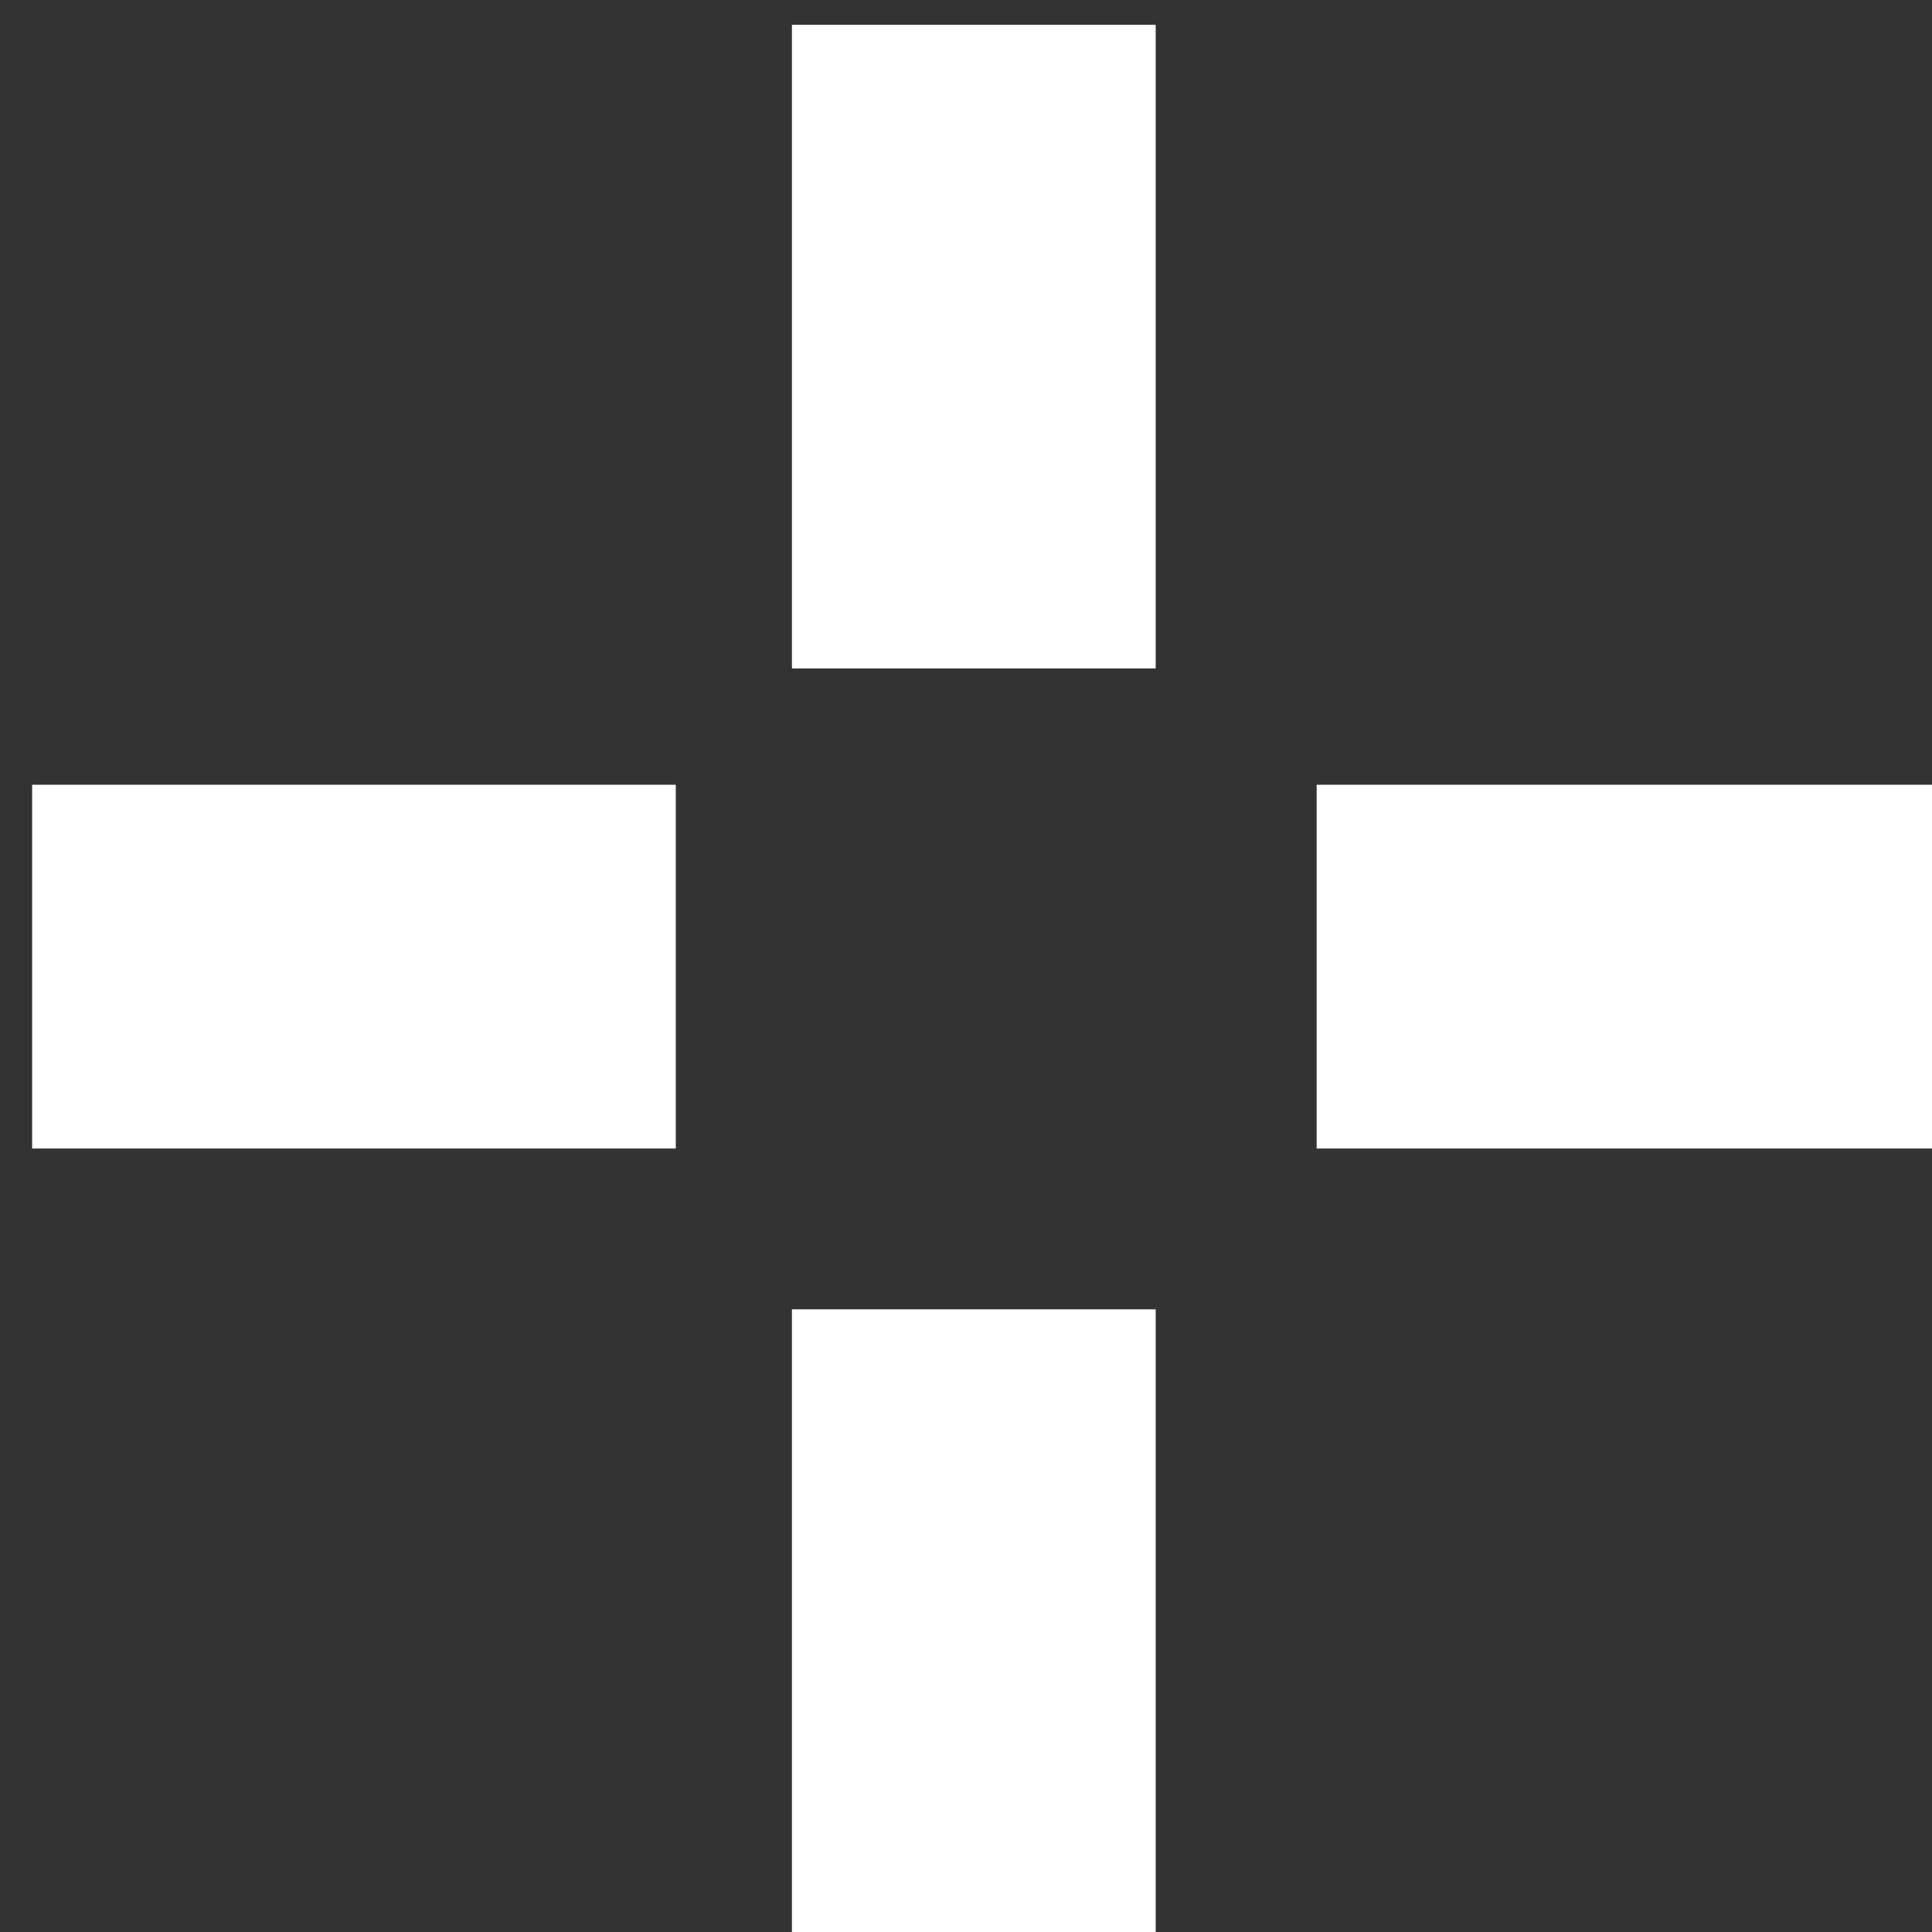 <?xml version="1.0" encoding="UTF-8" standalone="no"?>
<svg
   xmlns:osb="http://www.openswatchbook.org/uri/2009/osb"
   xmlns:dc="http://purl.org/dc/elements/1.1/"
   xmlns:cc="http://creativecommons.org/ns#"
   xmlns:rdf="http://www.w3.org/1999/02/22-rdf-syntax-ns#"
   xmlns:svg="http://www.w3.org/2000/svg"
   xmlns="http://www.w3.org/2000/svg"
   xmlns:sodipodi="http://sodipodi.sourceforge.net/DTD/sodipodi-0.dtd"
   xmlns:inkscape="http://www.inkscape.org/namespaces/inkscape"
   width="212.155mm"
   height="212.155mm"
   viewBox="0 0 212.155 212.156"
   version="1.1"
   id="svg8"
   inkscape:version="1.0.2-2 (e86c870879, 2021-01-15)"
   sodipodi:docname="pointeur_gripDash_4.svg">
  <rect x="0" y="0" width="212.155" height="212.156" fill="#333333" stroke="none"/>
  <defs
     id="defs2">
    <linearGradient
       id="linearGradient3224"
       osb:paint="solid">
      <stop
         style="stop-color:#ff0000;stop-opacity:1;"
         offset="0"
         id="stop3222" />
    </linearGradient>
    <linearGradient
       id="linearGradient1099"
       osb:paint="solid">
      <stop
         style="stop-color:#ff0000;stop-opacity:1;"
         offset="0"
         id="stop1097" />
    </linearGradient>
    <inkscape:path-effect
       effect="skeletal"
       id="path-effect951"
       is_visible="true"
       pattern="m 2050.579,-75.291 v 0.265 h -0.265 v 0.265 h 0.265 v 0.265 h 0.265 v -0.265 h 0.265 v -0.265 h -0.265 v -0.265 z"
       copytype="single_stretched"
       prop_scale="0.265"
       scale_y_rel="false"
       spacing="0"
       normal_offset="0"
       tang_offset="0"
       prop_units="false"
       vertical_pattern="false"
       fuse_tolerance="0"
       lpeversion="0"
       hide_knot="false" />
    <inkscape:path-effect
       effect="skeletal"
       id="path-effect941"
       is_visible="true"
       pattern="m 2050.579,-75.291 v 0.265 h -0.265 v 0.265 h 0.265 v 0.265 h 0.265 v -0.265 h 0.265 v -0.265 h -0.265 v -0.265 z"
       copytype="single_stretched"
       prop_scale="0.265"
       scale_y_rel="false"
       spacing="0"
       normal_offset="0"
       tang_offset="0"
       prop_units="false"
       vertical_pattern="false"
       fuse_tolerance="0"
       lpeversion="0"
       hide_knot="false" />
    <inkscape:path-effect
       effect="skeletal"
       id="path-effect921"
       is_visible="true"
       pattern="m -1395.619,37.157 v 0.265 h -0.265 v 0.265 h 0.265 v 0.265 h 0.265 v -0.265 h 0.265 v -0.265 h -0.265 v -0.265 z"
       copytype="single_stretched"
       prop_scale="0.265"
       scale_y_rel="false"
       spacing="0"
       normal_offset="0"
       tang_offset="0"
       prop_units="false"
       vertical_pattern="false"
       fuse_tolerance="0"
       lpeversion="0"
       hide_knot="false" />
    <inkscape:path-effect
       effect="skeletal"
       id="path-effect911"
       is_visible="true"
       pattern="m -1395.619,37.157 v 0.265 h -0.265 v 0.265 h 0.265 v 0.265 h 0.265 v -0.265 h 0.265 v -0.265 h -0.265 v -0.265 z"
       copytype="single_stretched"
       prop_scale="0.265"
       scale_y_rel="false"
       spacing="0"
       normal_offset="0"
       tang_offset="0"
       prop_units="false"
       vertical_pattern="false"
       fuse_tolerance="0"
       lpeversion="0"
       hide_knot="false" />
    <inkscape:path-effect
       effect="skeletal"
       id="path-effect901"
       is_visible="true"
       pattern="m -1395.619,37.157 v 0.265 h -0.265 v 0.265 h 0.265 v 0.265 h 0.265 v -0.265 h 0.265 v -0.265 h -0.265 v -0.265 z"
       copytype="single_stretched"
       prop_scale="0.265"
       scale_y_rel="false"
       spacing="0"
       normal_offset="0"
       tang_offset="0"
       prop_units="false"
       vertical_pattern="false"
       fuse_tolerance="0"
       lpeversion="0"
       hide_knot="false" />
  </defs>
  <sodipodi:namedview
     id="base"
     pagecolor="#ffffff"
     bordercolor="#666666"
     borderopacity="1.0"
     inkscape:pageopacity="0.0"
     inkscape:pageshadow="2"
     inkscape:zoom="0.028284271"
     inkscape:cx="-11379.785"
     inkscape:cy="6747.3849"
     inkscape:document-units="px"
     inkscape:current-layer="layer1"
     showgrid="false"
     inkscape:window-width="1920"
     inkscape:window-height="1017"
     inkscape:window-x="-8"
     inkscape:window-y="-8"
     inkscape:window-maximized="1"
     inkscape:snap-global="true"
     inkscape:snap-bbox="true"
     inkscape:document-rotation="0"
     inkscape:snap-bbox-midpoints="true"
     inkscape:snap-bbox-edge-midpoints="true"
     inkscape:bbox-nodes="true"
     inkscape:bbox-paths="true"
     inkscape:snap-object-midpoints="true"
     inkscape:snap-center="true" />
  <g
     inkscape:label="Calque 1"
     inkscape:groupmode="layer"
     id="layer1"
     transform="translate(-2530.85,1241.348)">
    <g
       id="g1043"
       transform="rotate(90,3430.598,245.454)">
      <g
         id="g1037"
         transform="matrix(0.766,0,0,0.925,808.058,333.017)" />
      <g
         id="g1041"
         transform="matrix(0.766,0,0,0.925,892.725,333.017)" />
    </g>
    <g
       id="g1231-6"
       transform="matrix(1.666,0,0,1.666,-3425.812,-1561.753)">
      <g
         id="g1033-96-9"
         transform="translate(209.637,11.191)">
        <g
           id="g985-5-6-2"
           transform="matrix(0.766,0,0,0.925,808.058,333.017)">
          <rect
             style="fill:#ffffff;fill-opacity:1;fill-rule:evenodd;stroke-width:0.825;stroke-linecap:square;stroke-opacity:0.994"
             id="rect990-7-7-1-6"
             width="55.387"
             height="25.92"
             x="3341.84"
             y="-108.283" />
        </g>
        <g
           id="g1027-1-3"
           transform="matrix(0.766,0,0,0.925,892.725,333.017)">
          <rect
             style="fill:#ffffff;fill-opacity:1;fill-rule:evenodd;stroke-width:0.825;stroke-linecap:square;stroke-opacity:0.994"
             id="rect1025-4"
             width="55.387"
             height="25.92"
             x="3341.84"
             y="-108.283" />
        </g>
      </g>
      <g
         id="g1043-3-0"
         transform="rotate(90,3529.205,355.252)">
        <g
           id="g1037-6-4"
           transform="matrix(0.766,0,0,0.925,808.058,333.017)">
          <rect
             style="fill:#ffffff;fill-opacity:1;fill-rule:evenodd;stroke-width:0.825;stroke-linecap:square;stroke-opacity:0.994"
             id="rect1035-9"
             width="55.387"
             height="25.92"
             x="3341.84"
             y="-108.283" />
        </g>
        <g
           id="g1041-67-9"
           transform="matrix(0.766,0,0,0.925,892.725,333.017)">
          <rect
             style="fill:#ffffff;fill-opacity:1;fill-rule:evenodd;stroke-width:0.825;stroke-linecap:square;stroke-opacity:0.994"
             id="rect1039-2"
             width="55.387"
             height="25.92"
             x="3341.84"
             y="-108.283" />
        </g>
      </g>
    </g>
  </g>
</svg>
